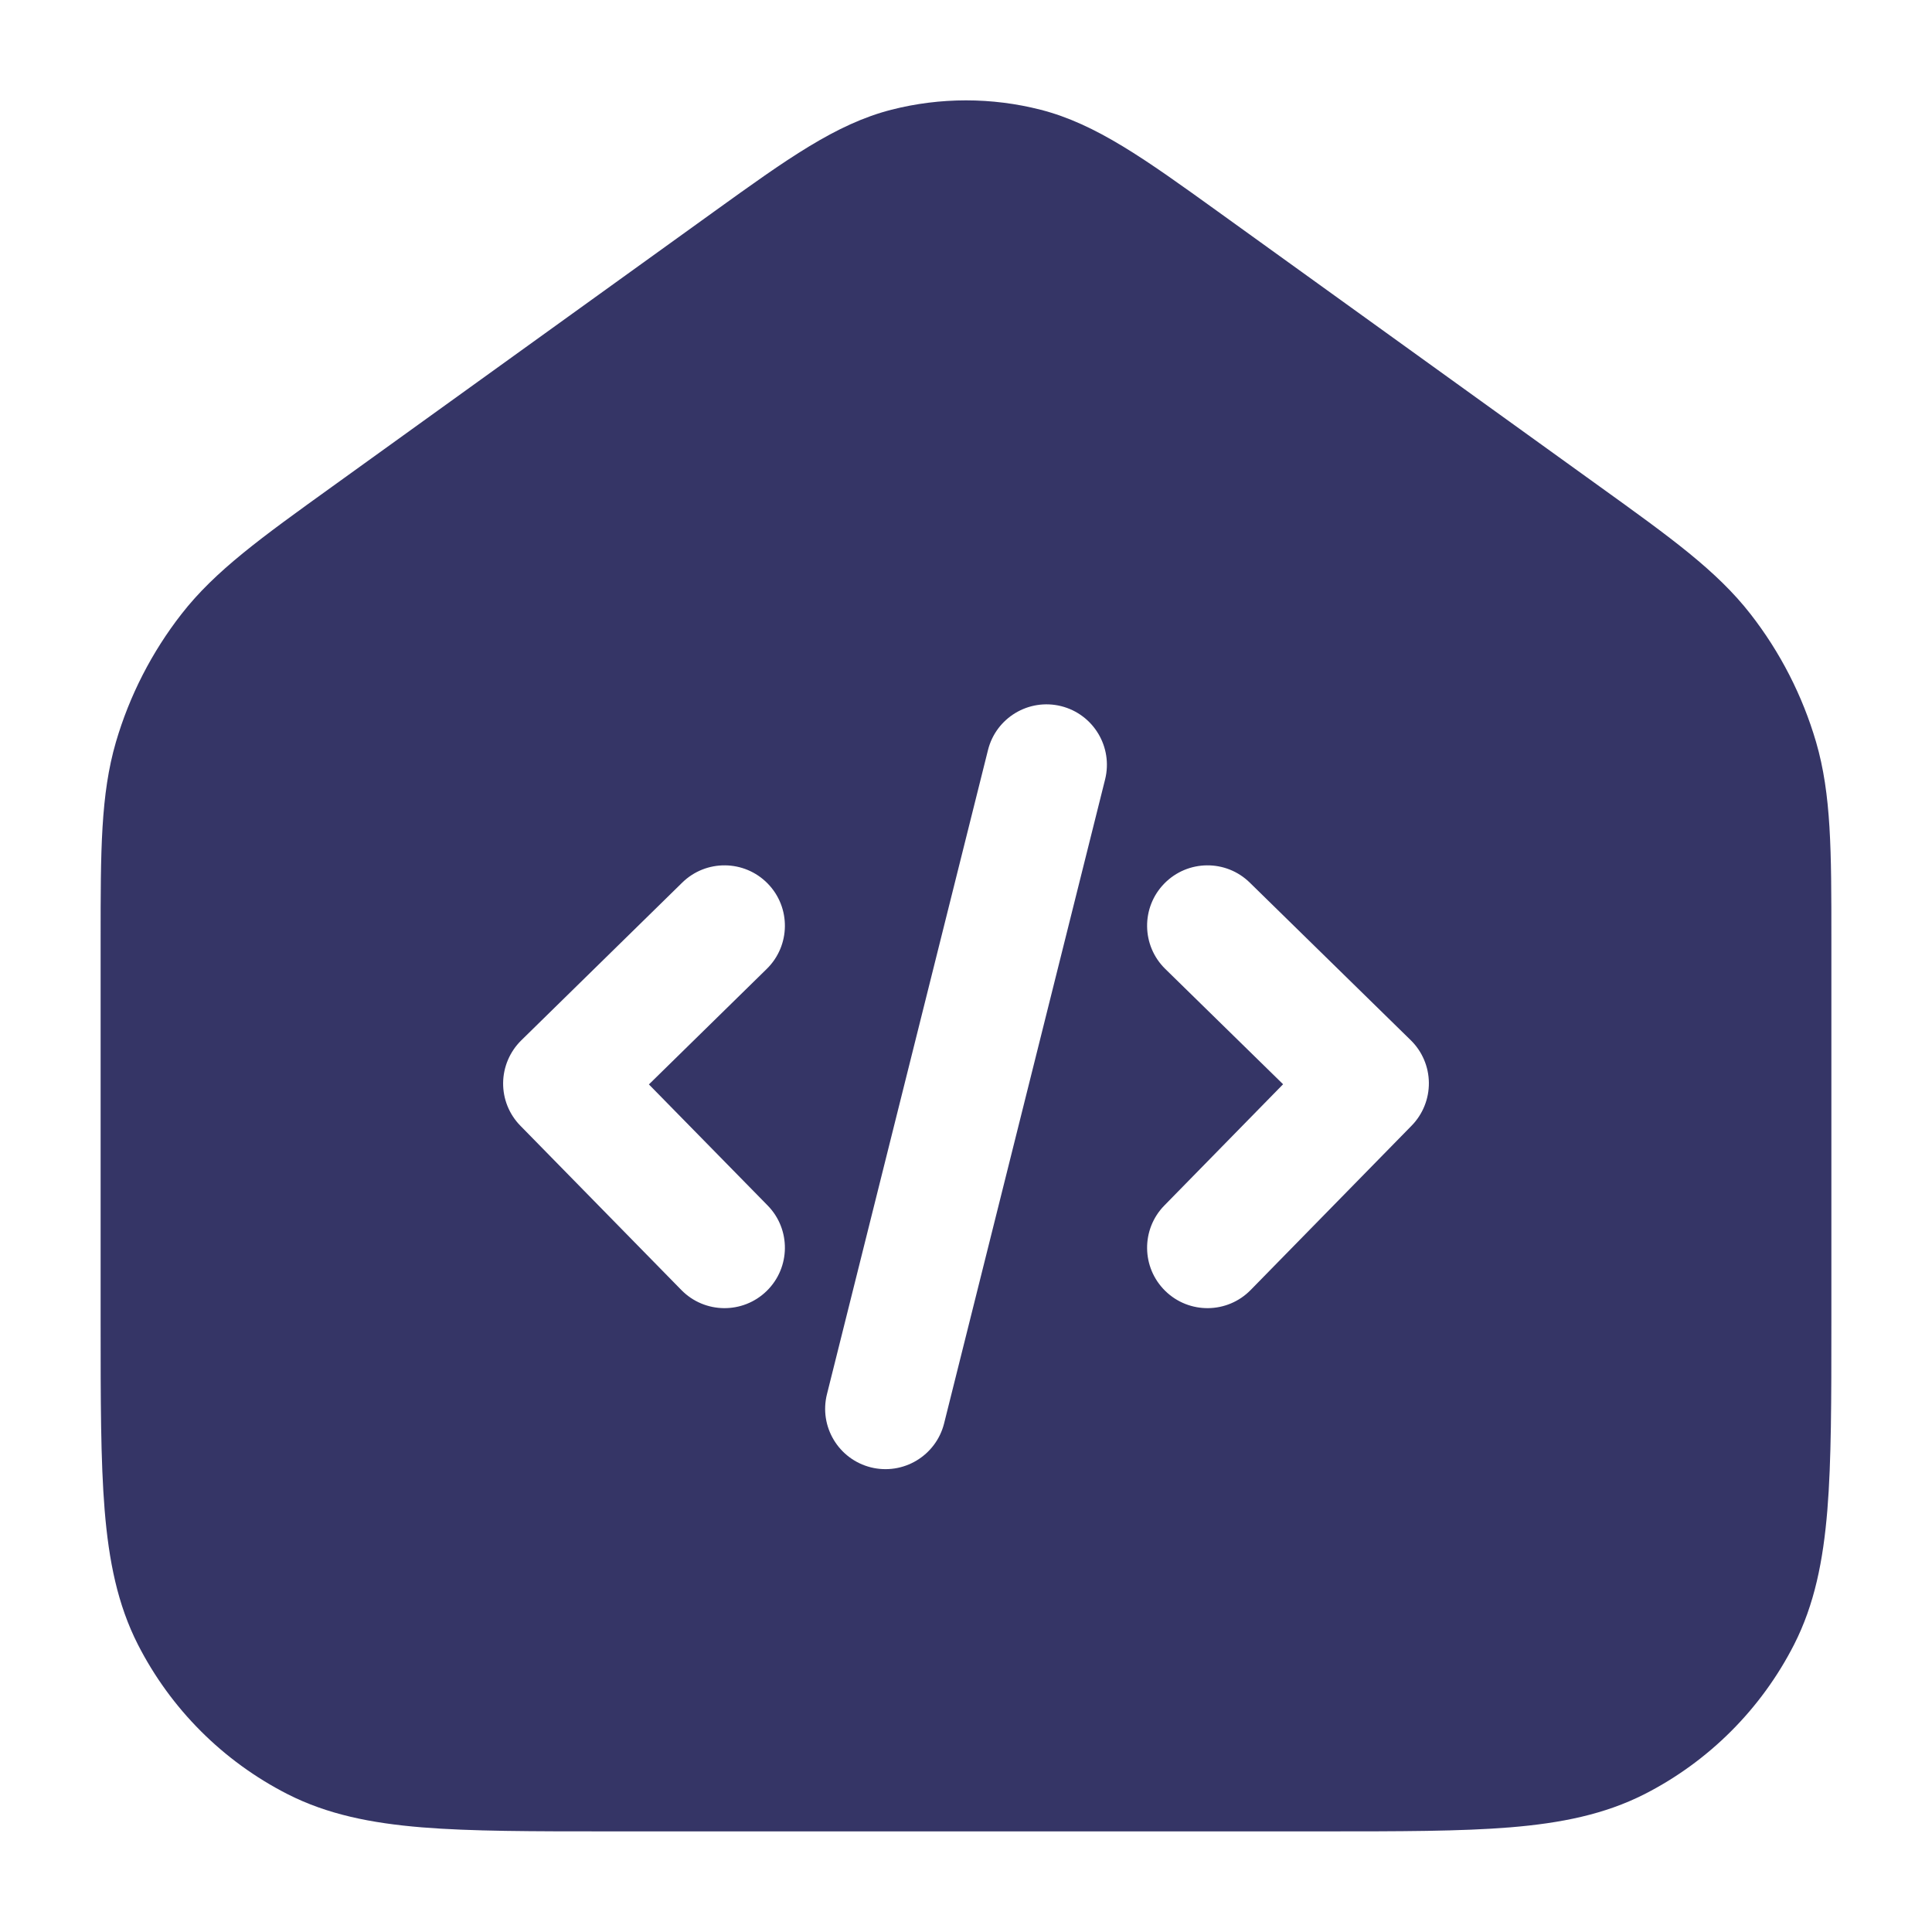 <svg width="24" height="24" viewBox="0 0 24 24" fill="none" xmlns="http://www.w3.org/2000/svg">
<path fill-rule="evenodd" clip-rule="evenodd" d="M11.074 1.363C11.681 1.208 12.319 1.208 12.926 1.363C13.617 1.539 14.231 1.982 15.122 2.623L19.872 6.044C20.756 6.68 21.326 7.09 21.744 7.626C22.114 8.1 22.391 8.641 22.56 9.218C22.75 9.871 22.75 10.573 22.75 11.662L22.75 16.433C22.75 17.385 22.75 18.146 22.7 18.76C22.648 19.39 22.54 19.932 22.287 20.429C21.879 21.229 21.229 21.879 20.43 22.287C19.932 22.54 19.39 22.648 18.76 22.7C18.146 22.75 17.385 22.75 16.433 22.75H7.567C6.615 22.75 5.854 22.75 5.24 22.7C4.61 22.648 4.068 22.54 3.571 22.287C2.771 21.879 2.121 21.229 1.713 20.429C1.46 19.932 1.352 19.39 1.3 18.76C1.25 18.146 1.25 17.385 1.25 16.433L1.25 11.662C1.25 10.573 1.25 9.871 1.44 9.218C1.609 8.641 1.886 8.1 2.256 7.626C2.674 7.09 3.244 6.68 4.128 6.044L8.878 2.623C9.769 1.982 10.383 1.539 11.074 1.363ZM13.728 9.682C13.828 9.28 13.584 8.873 13.182 8.772C12.78 8.672 12.373 8.916 12.273 9.318L10.273 17.318C10.172 17.72 10.416 18.127 10.818 18.228C11.22 18.328 11.627 18.084 11.728 17.682L13.728 9.682ZM9.536 10.975C9.826 11.271 9.821 11.746 9.525 12.036L8.061 13.471L9.536 14.975C9.826 15.271 9.821 15.746 9.525 16.036C9.229 16.326 8.754 16.321 8.464 16.025L6.465 13.985C6.325 13.843 6.248 13.651 6.25 13.453C6.252 13.254 6.333 13.064 6.475 12.924L8.475 10.964C8.771 10.674 9.246 10.679 9.536 10.975ZM14.464 10.975C14.754 10.679 15.229 10.674 15.525 10.964L17.525 12.922C17.667 13.061 17.748 13.251 17.75 13.45C17.752 13.649 17.675 13.841 17.536 13.983L15.536 16.025C15.246 16.321 14.771 16.326 14.475 16.036C14.179 15.746 14.174 15.271 14.464 14.975L15.939 13.469L14.475 12.036C14.179 11.746 14.174 11.271 14.464 10.975Z" fill="#353566"/>
</svg>
